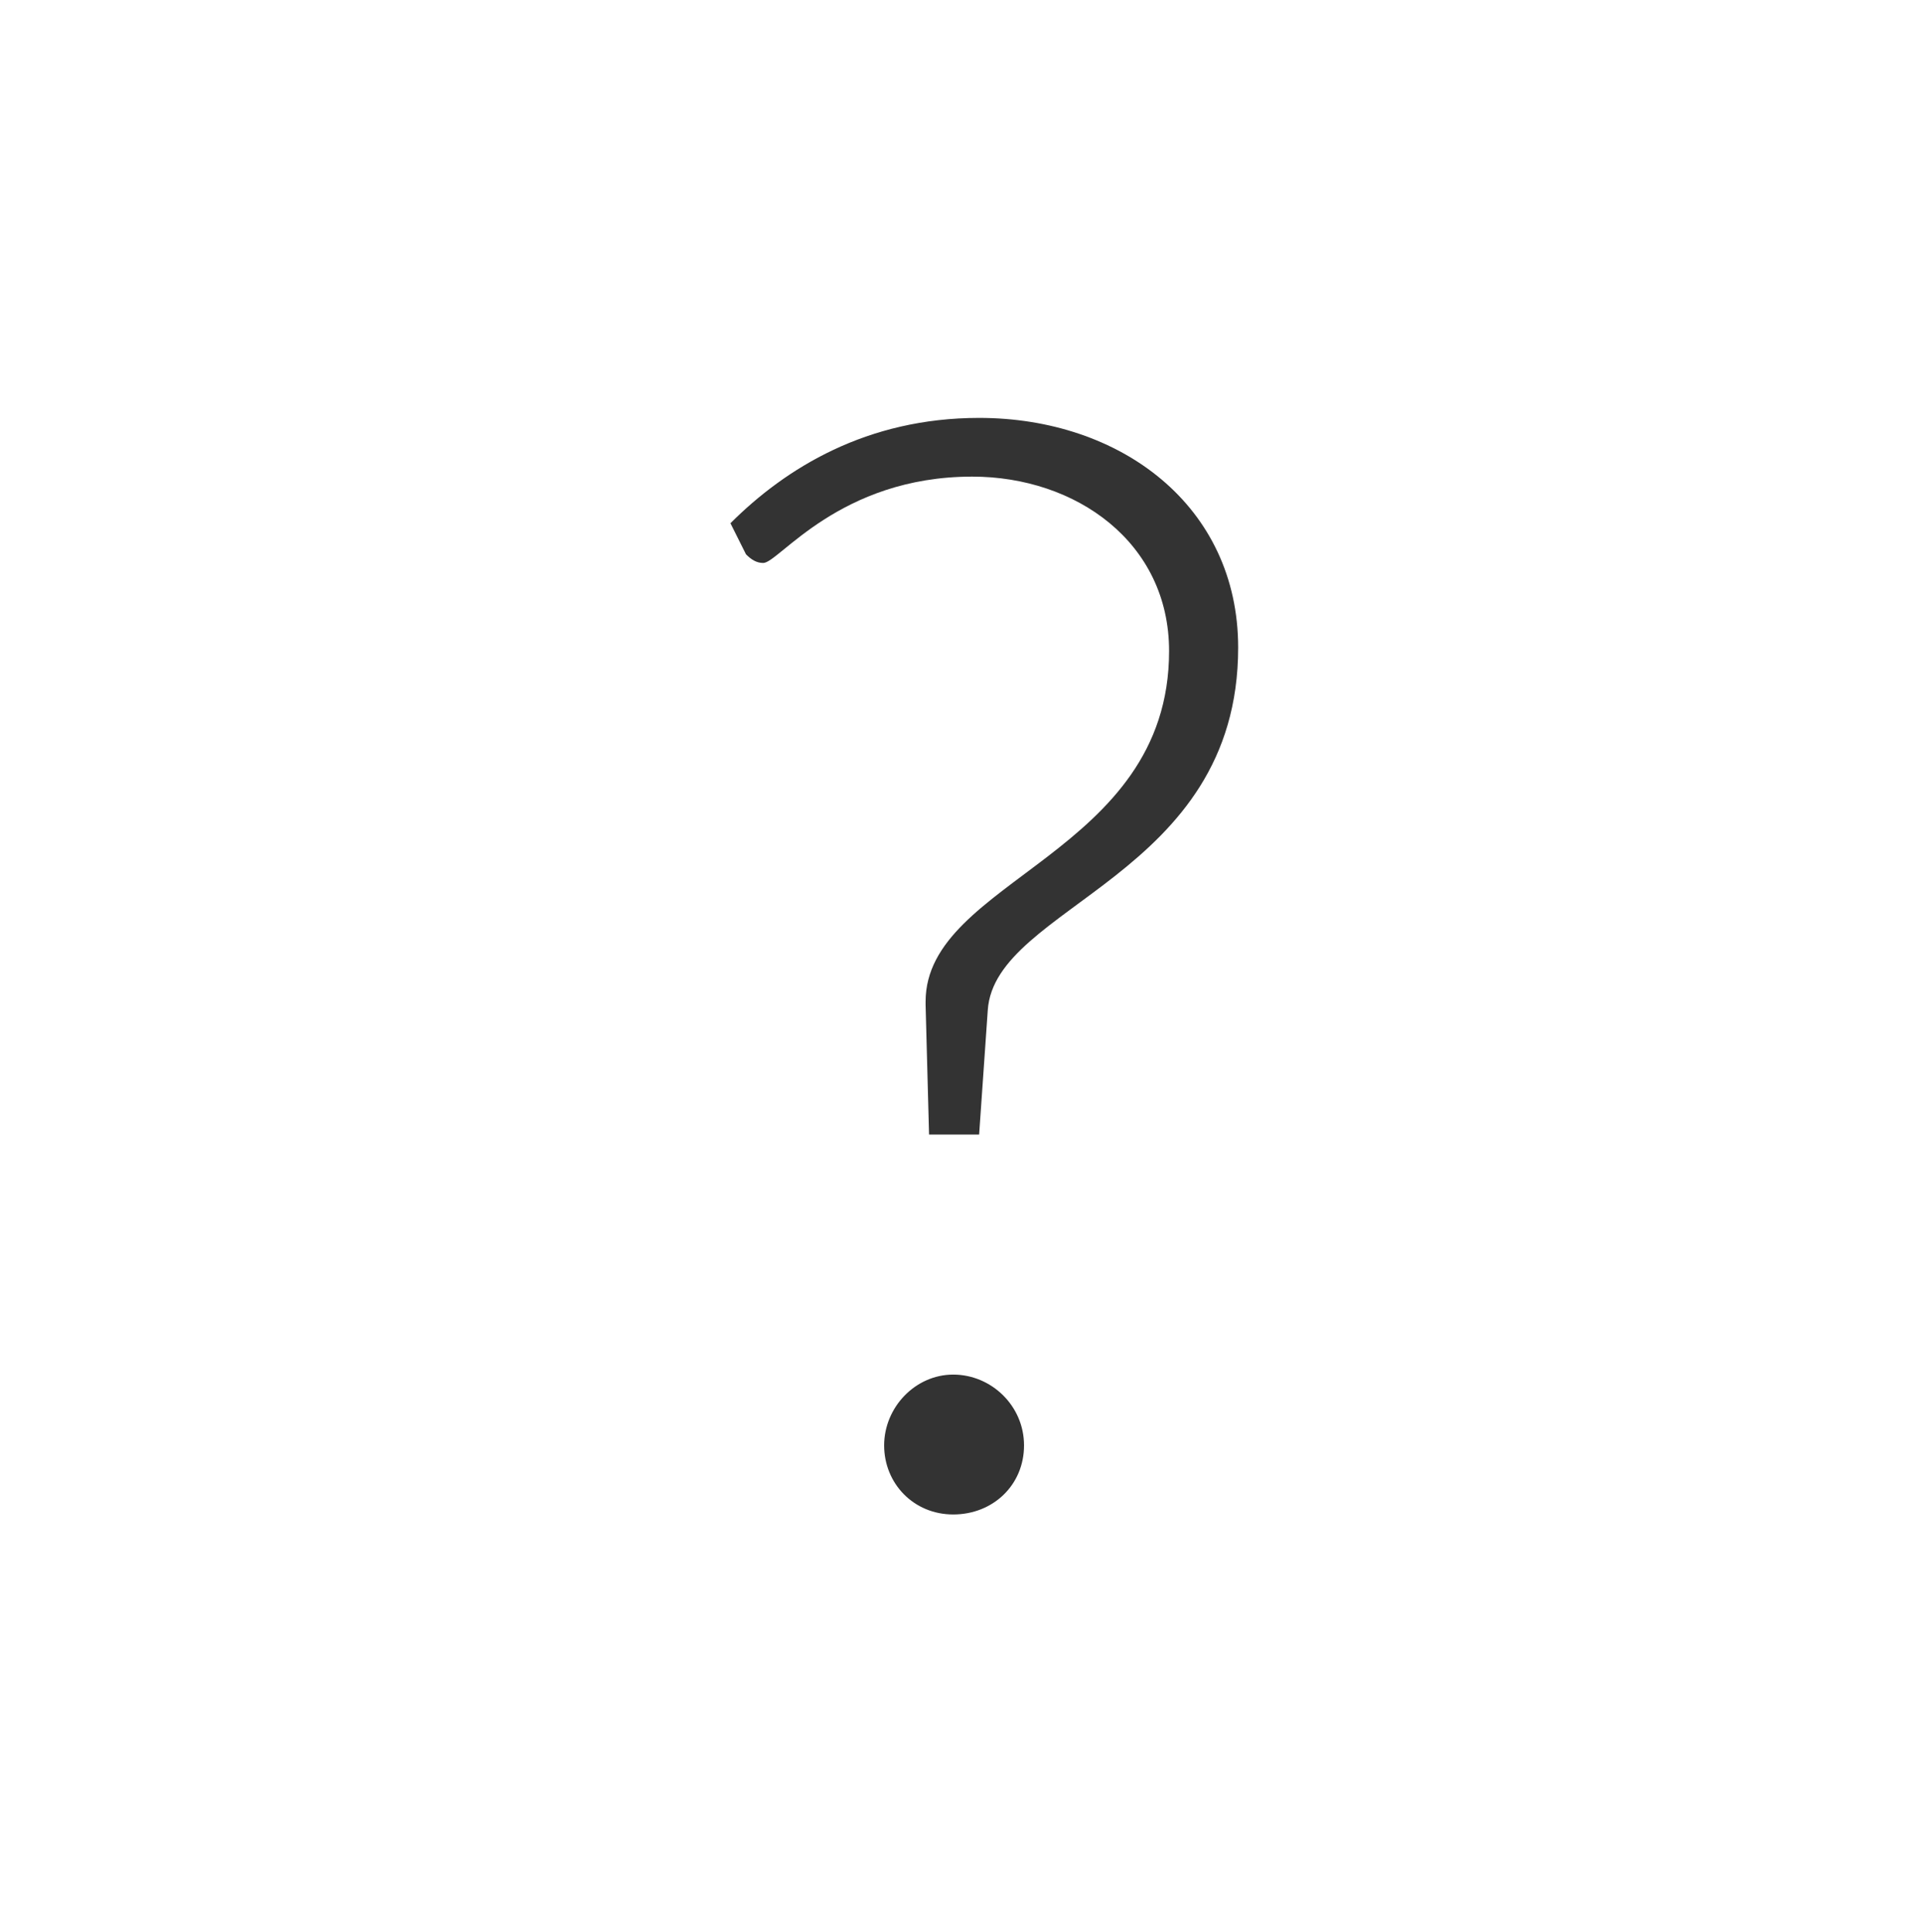 ﻿<?xml version="1.0" encoding="utf-8"?>
<!-- Generator: Adobe Illustrator 19.2.1, SVG Export Plug-In . SVG Version: 6.00 Build 0)  -->
<svg version="1.1" id="Layer_1" xmlns="http://www.w3.org/2000/svg" xmlns:xlink="http://www.w3.org/1999/xlink" x="0px" y="0px"
	 viewBox="0 0 111.3 111.9" style="enable-background:new 0 0 111.3 111.9;" xml:space="preserve">
<style type="text/css">
	.st0{fill:#333333;}
</style>
<g>
	<path class="st0" d="M42.3,30.3c3.2-3.2,7.9-6.1,14.4-6.1c8.2,0,15,5.1,15,13.3c0,13.3-14.1,14.9-14.5,21l-0.5,7.2h-2.9l-0.2-7.5
		v-0.2c0-7.1,14.1-8.5,14.1-20.3c0-6.3-5.4-10.1-11.4-10.1c-7.7,0-11.2,5-12.1,5c-0.4,0-0.7-0.2-1-0.5L42.3,30.3z M55.2,79.6
		c2.2,0,4.1,1.8,4.1,4.1c0,2.3-1.8,4-4.1,4c-2.3,0-4-1.8-4-4C51.2,81.5,53,79.6,55.2,79.6z"/>
</g>
</svg>
